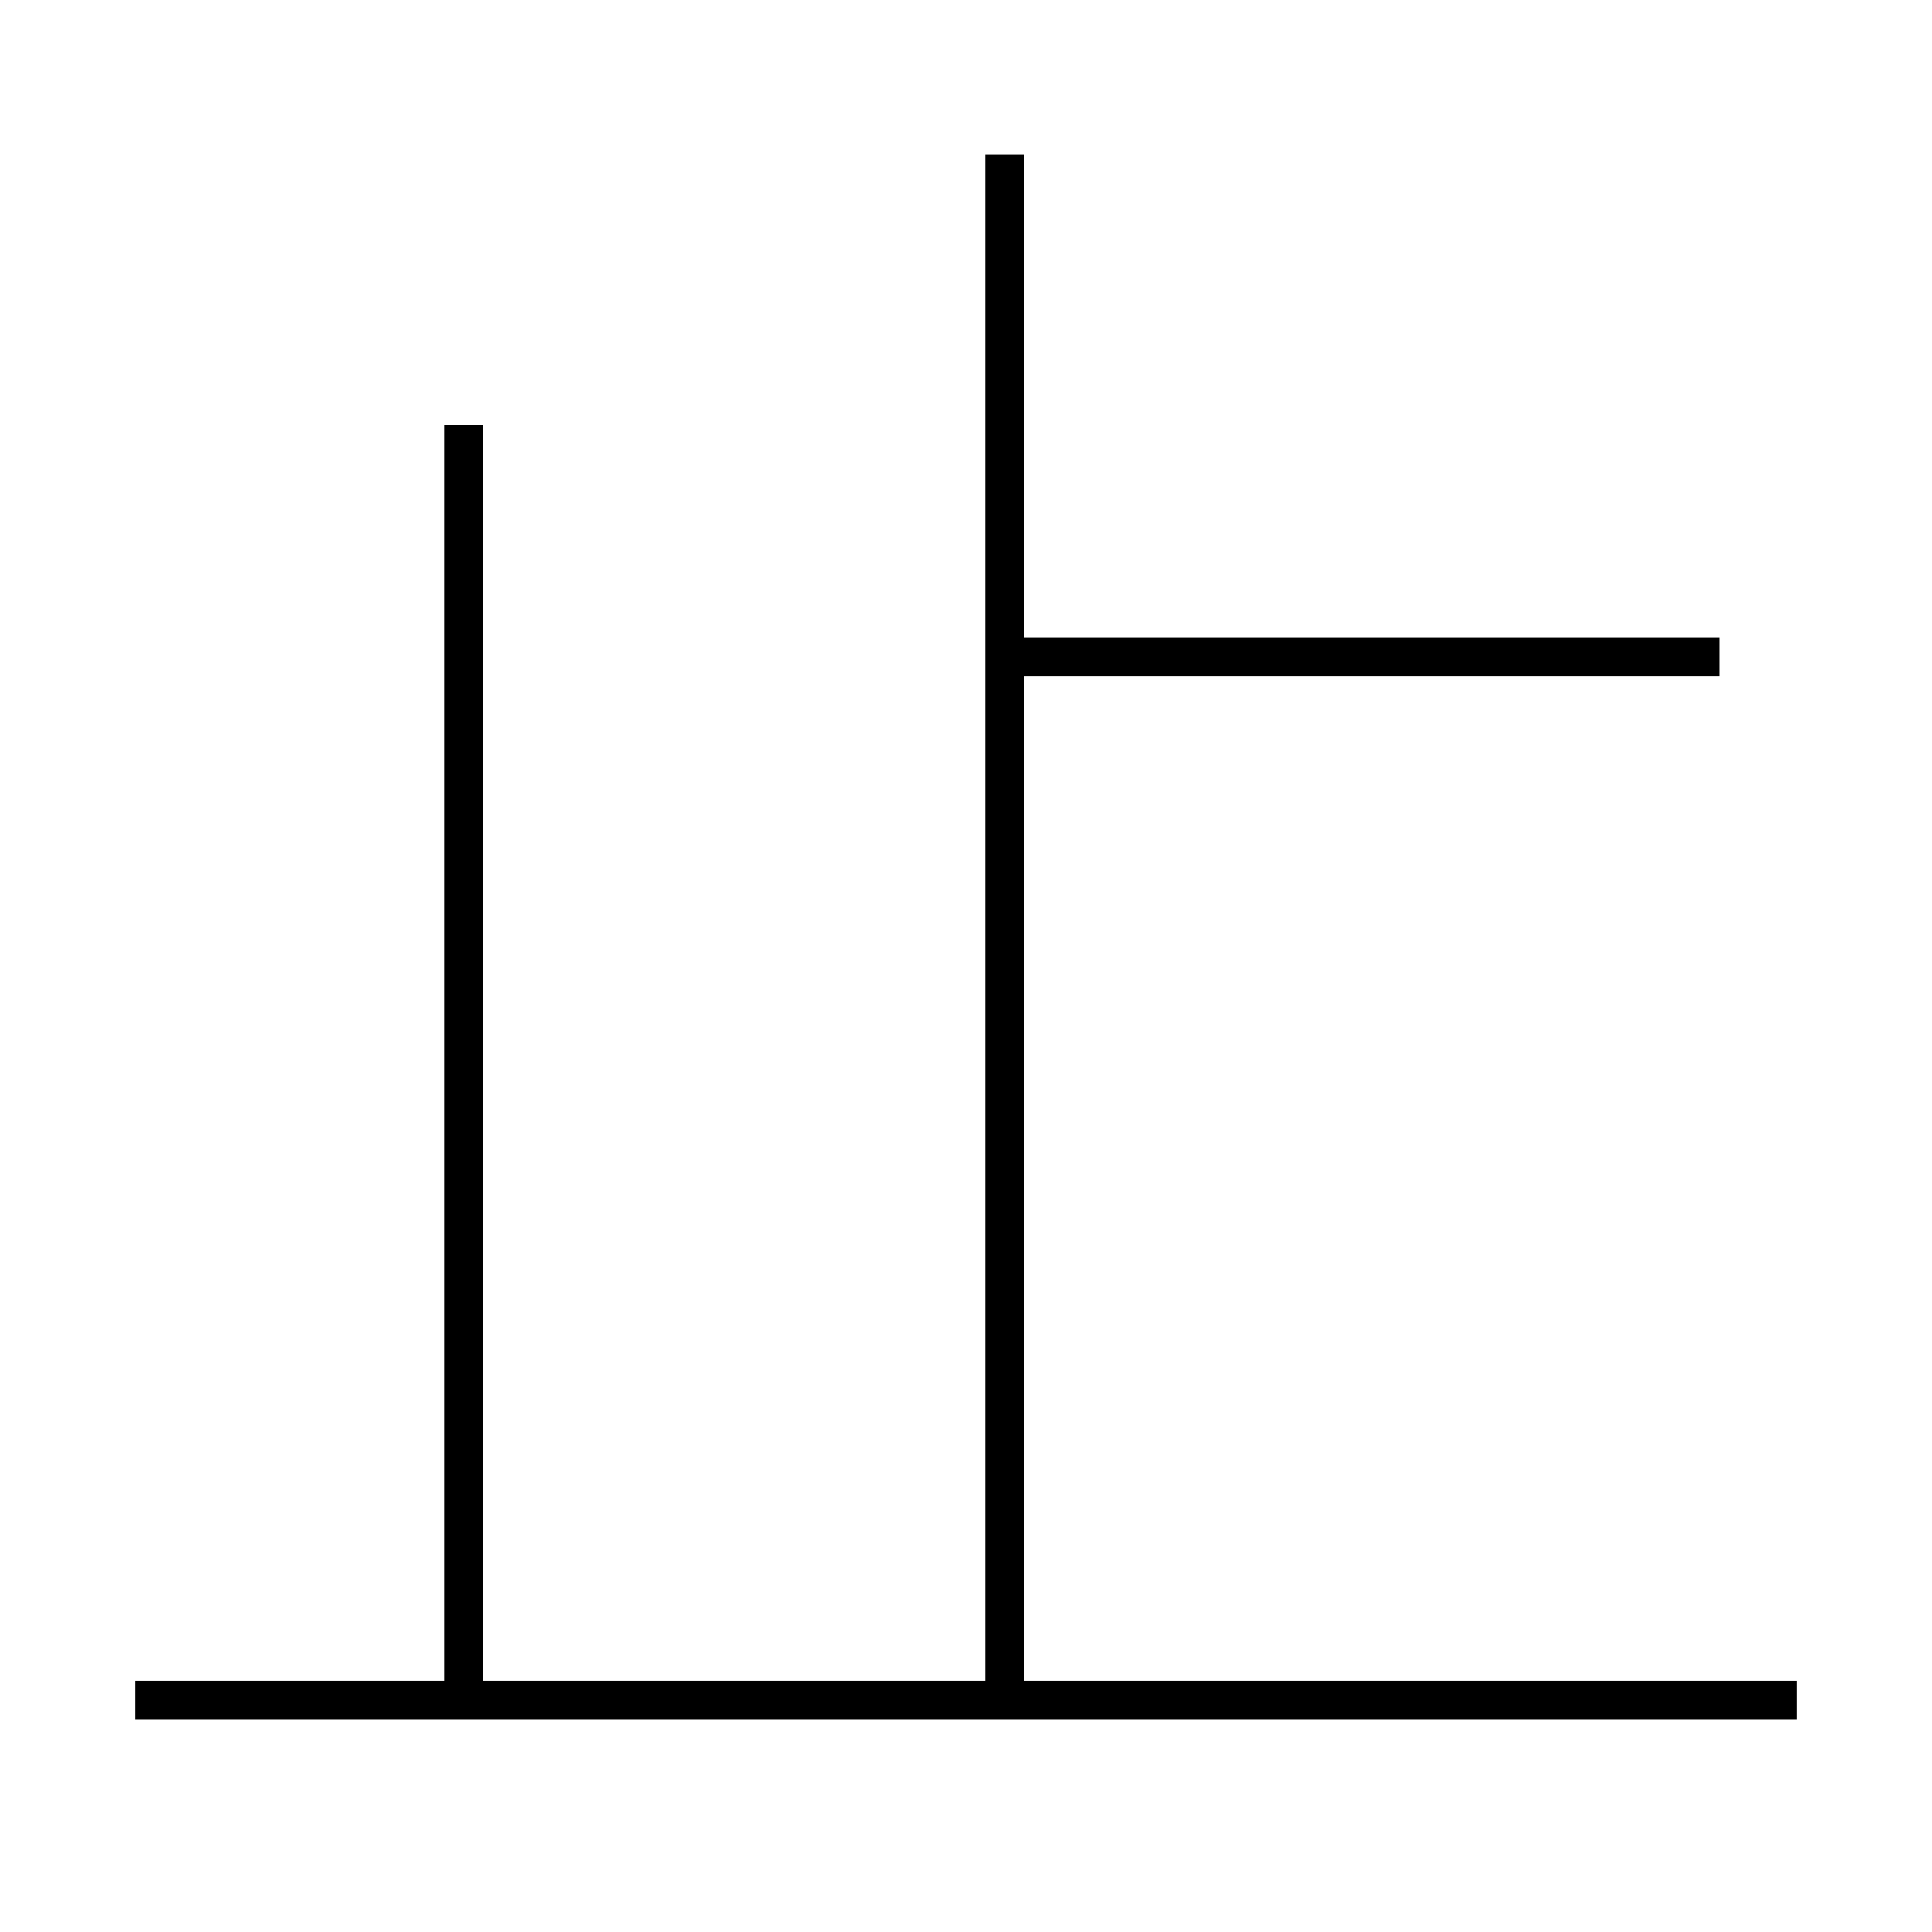 <?xml version='1.0' encoding='utf-8'?>
<svg xmlns="http://www.w3.org/2000/svg" height="100px" version="1.0" viewBox="0 0 100 100" width="100px" x="0px" y="0px">
<line fill="none" stroke="#000000" stroke-width="2" x1="7" x2="93" y1="88" y2="88" /><line fill="none" stroke="#000000" stroke-width="2" x1="89" x2="52" y1="34" y2="34" /><line fill="none" stroke="#000000" stroke-width="2" x1="52" x2="52" y1="88" y2="8" /><line fill="none" stroke="#000000" stroke-width="2" x1="24" x2="24" y1="88" y2="22" /></svg>